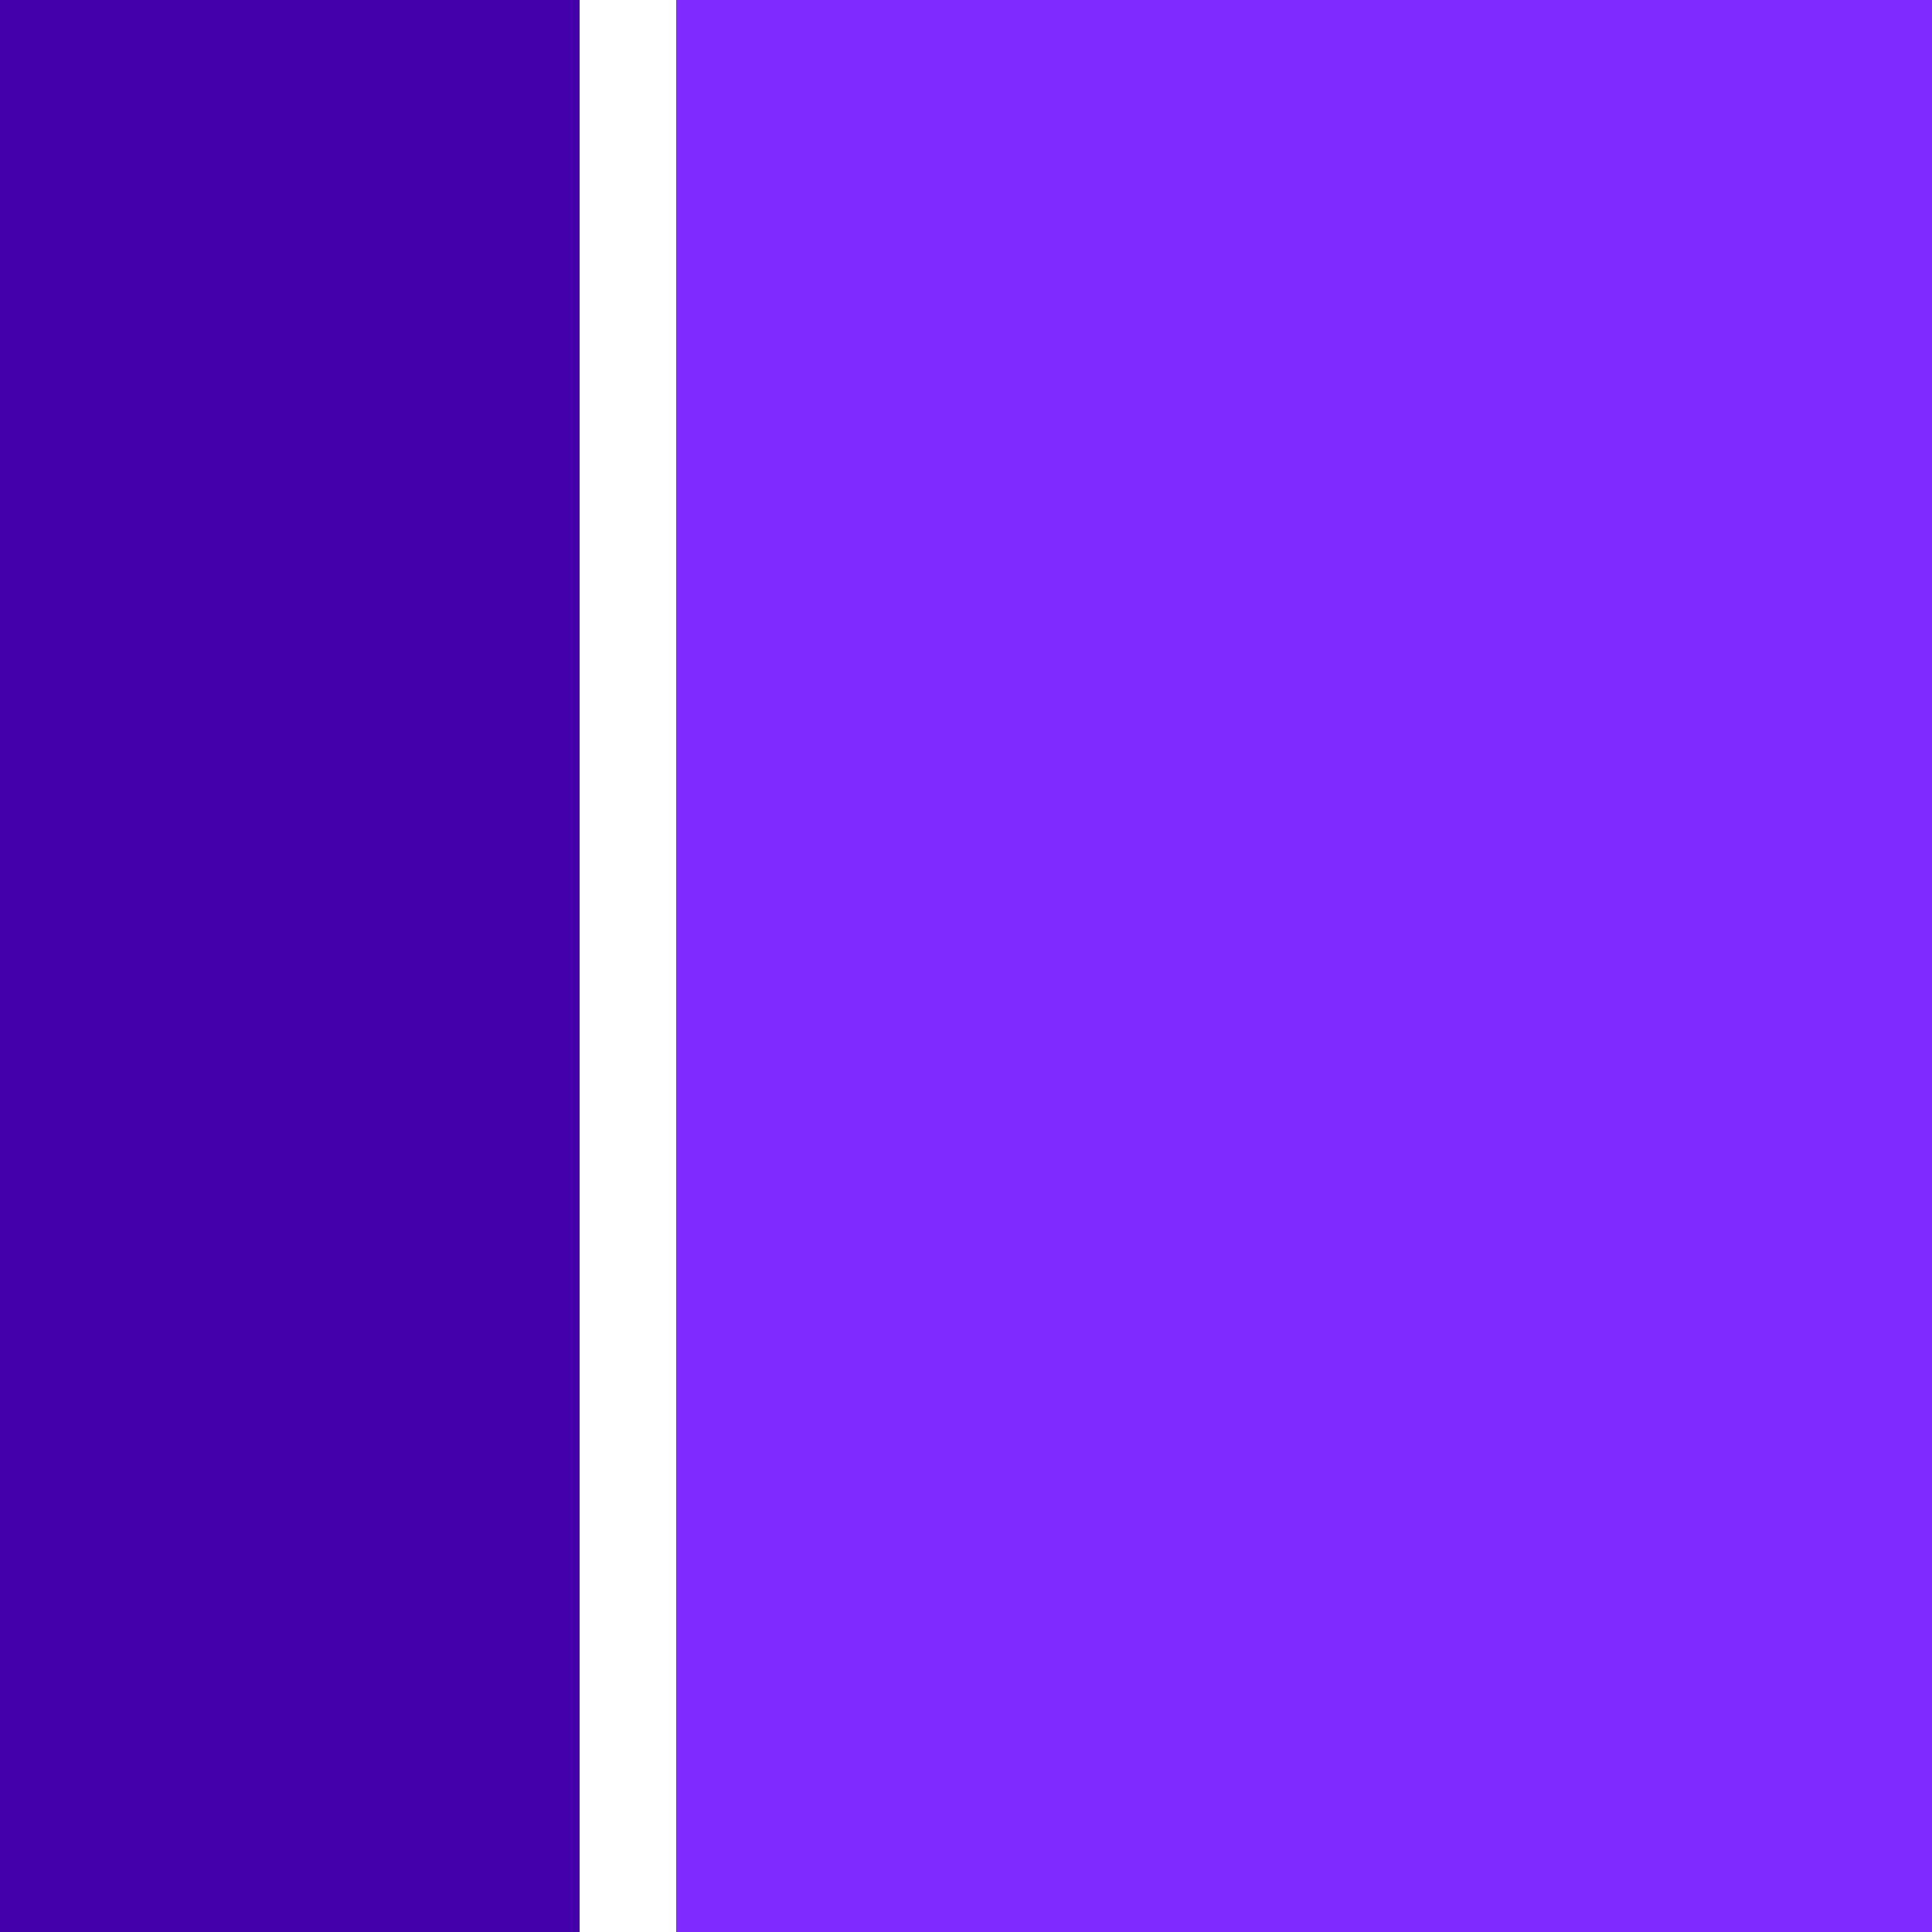 <?xml version="1.0" encoding="UTF-8" standalone="no"?>
<svg
   xmlns:dc="http://purl.org/dc/elements/1.1/"
   xmlns:cc="http://creativecommons.org/ns#"
   xmlns:rdf="http://www.w3.org/1999/02/22-rdf-syntax-ns#"
   xmlns:svg="http://www.w3.org/2000/svg"
   xmlns="http://www.w3.org/2000/svg"
   xmlns:sodipodi="http://sodipodi.sourceforge.net/DTD/sodipodi-0.dtd"
   xmlns:inkscape="http://www.inkscape.org/namespaces/inkscape"
   height="100"
   version="1.1"
   width="100"
   id="svg1545"
   sodipodi:docname="web_dev.svg"
   inkscape:version="1.0.1 (3bc2e813f5, 2020-09-07, custom)">
  <sodipodi:namedview
     pagecolor="#ffffff"
     bordercolor="#666666"
     borderopacity="1"
     objecttolerance="10"
     gridtolerance="10"
     guidetolerance="10"
     inkscape:pageopacity="0"
     inkscape:pageshadow="2"
     inkscape:window-width="1313"
     inkscape:window-height="712"
     id="namedview1547"
     showgrid="false"
     inkscape:zoom="1"
     inkscape:cx="-135.47425"
     inkscape:cy="75"
     inkscape:window-x="53"
     inkscape:window-y="28"
     inkscape:window-maximized="1"
     inkscape:current-layer="svg1545"
     inkscape:document-rotation="0" />
  <defs
     id="defs1539" />
  <rect
     fill="#800080"
     height="100"
     width="30"
     x="0"
     y="0"
     id="rect1541"
     style="fill:#4400aa" />
  <rect
     fill="#800080"
     height="100"
     width="65"
     x="35"
     y="0"
     id="rect1543"
     style="fill:#7f2aff" />
</svg>
